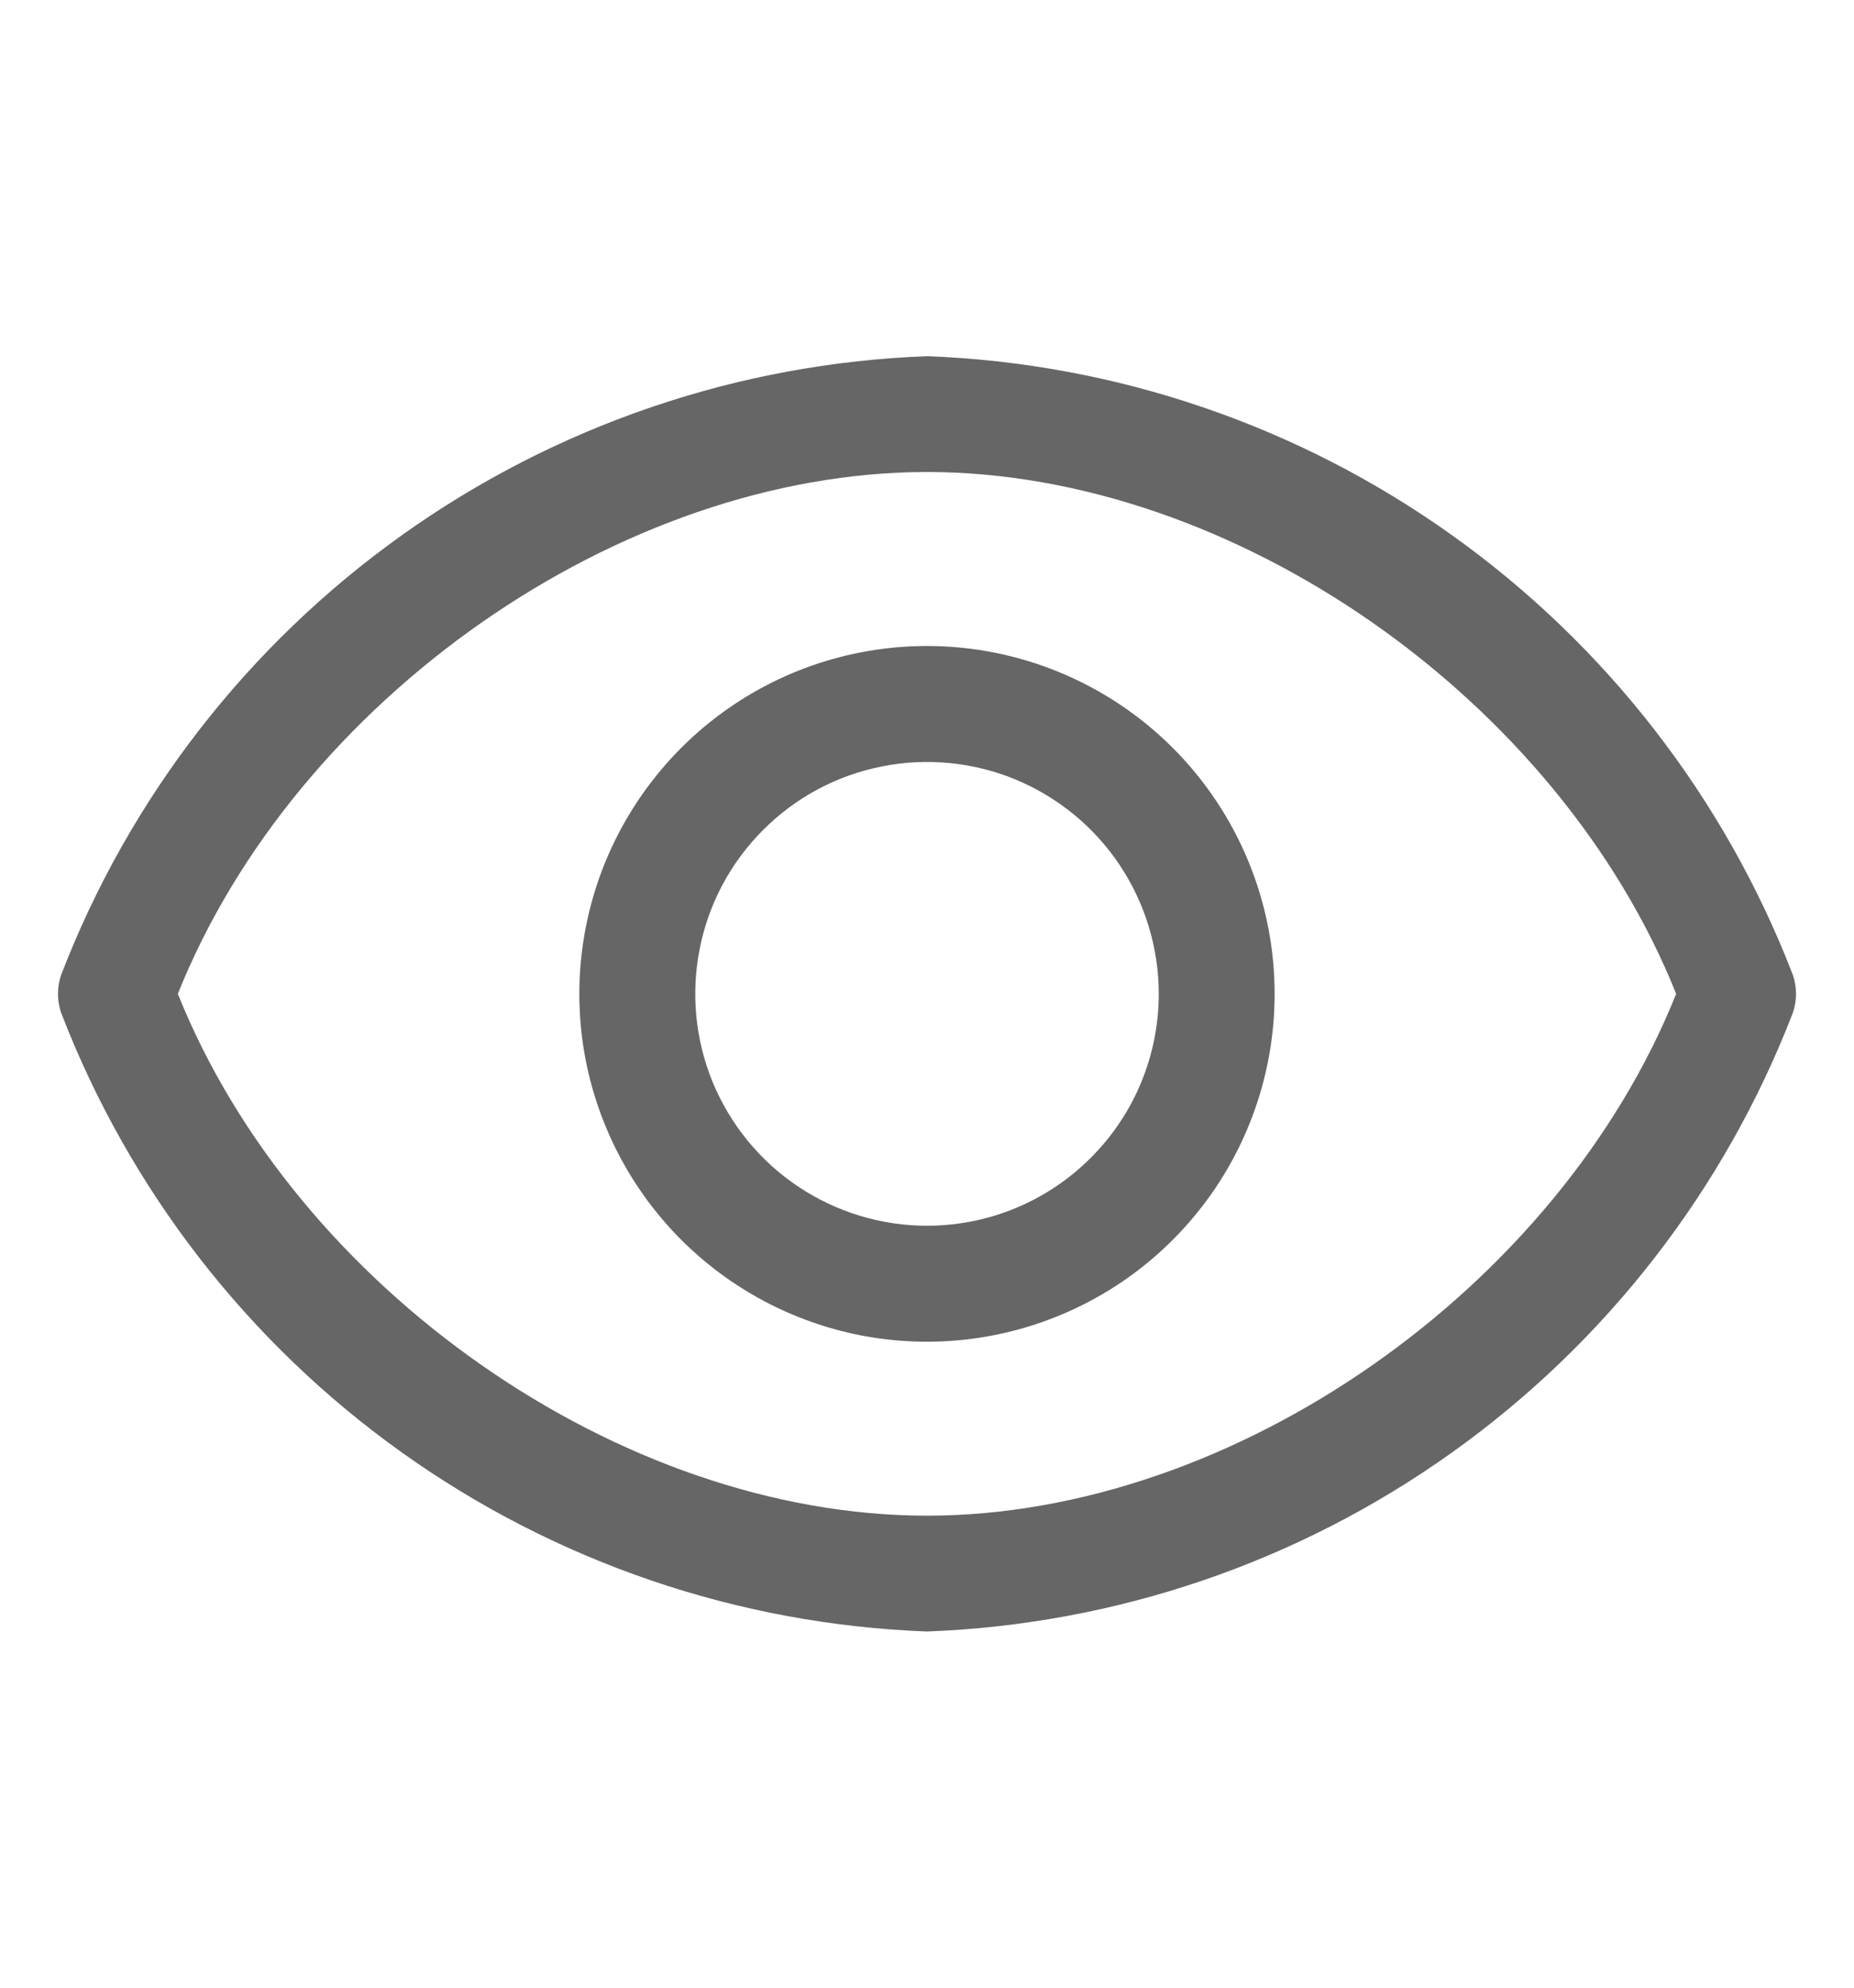 <svg width="14" height="15" viewBox="0 0 14 15" fill="none" xmlns="http://www.w3.org/2000/svg">
<path d="M13.536 7.351C13.021 6.02 12.128 4.869 10.966 4.04C9.805 3.211 8.426 2.741 7 2.688C5.574 2.741 4.195 3.211 3.033 4.04C1.871 4.869 0.978 6.02 0.464 7.351C0.429 7.447 0.429 7.553 0.464 7.649C0.978 8.98 1.871 10.131 3.033 10.96C4.195 11.789 5.574 12.259 7 12.312C8.426 12.259 9.805 11.789 10.966 10.96C12.128 10.131 13.021 8.98 13.536 7.649C13.571 7.553 13.571 7.447 13.536 7.351ZM7 11.438C4.681 11.438 2.231 9.718 1.343 7.5C2.231 5.282 4.681 3.562 7 3.562C9.319 3.562 11.769 5.282 12.657 7.5C11.769 9.718 9.319 11.438 7 11.438Z" fill="black" fill-opacity="0.6"/>
<path d="M7 4.875C6.481 4.875 5.973 5.029 5.542 5.317C5.11 5.606 4.774 6.016 4.575 6.495C4.376 6.975 4.324 7.503 4.425 8.012C4.527 8.521 4.777 8.989 5.144 9.356C5.511 9.723 5.979 9.973 6.488 10.075C6.997 10.176 7.525 10.124 8.005 9.925C8.484 9.727 8.894 9.39 9.183 8.958C9.471 8.527 9.625 8.019 9.625 7.5C9.625 6.804 9.348 6.136 8.856 5.644C8.364 5.152 7.696 4.875 7 4.875ZM7 9.25C6.654 9.25 6.316 9.147 6.028 8.955C5.74 8.763 5.516 8.489 5.383 8.17C5.251 7.85 5.216 7.498 5.284 7.159C5.351 6.819 5.518 6.507 5.763 6.263C6.007 6.018 6.319 5.851 6.659 5.784C6.998 5.716 7.35 5.751 7.67 5.883C7.989 6.016 8.263 6.24 8.455 6.528C8.647 6.816 8.75 7.154 8.75 7.5C8.75 7.964 8.566 8.409 8.237 8.737C7.909 9.066 7.464 9.25 7 9.25Z" fill="black" fill-opacity="0.6"/>
</svg>
